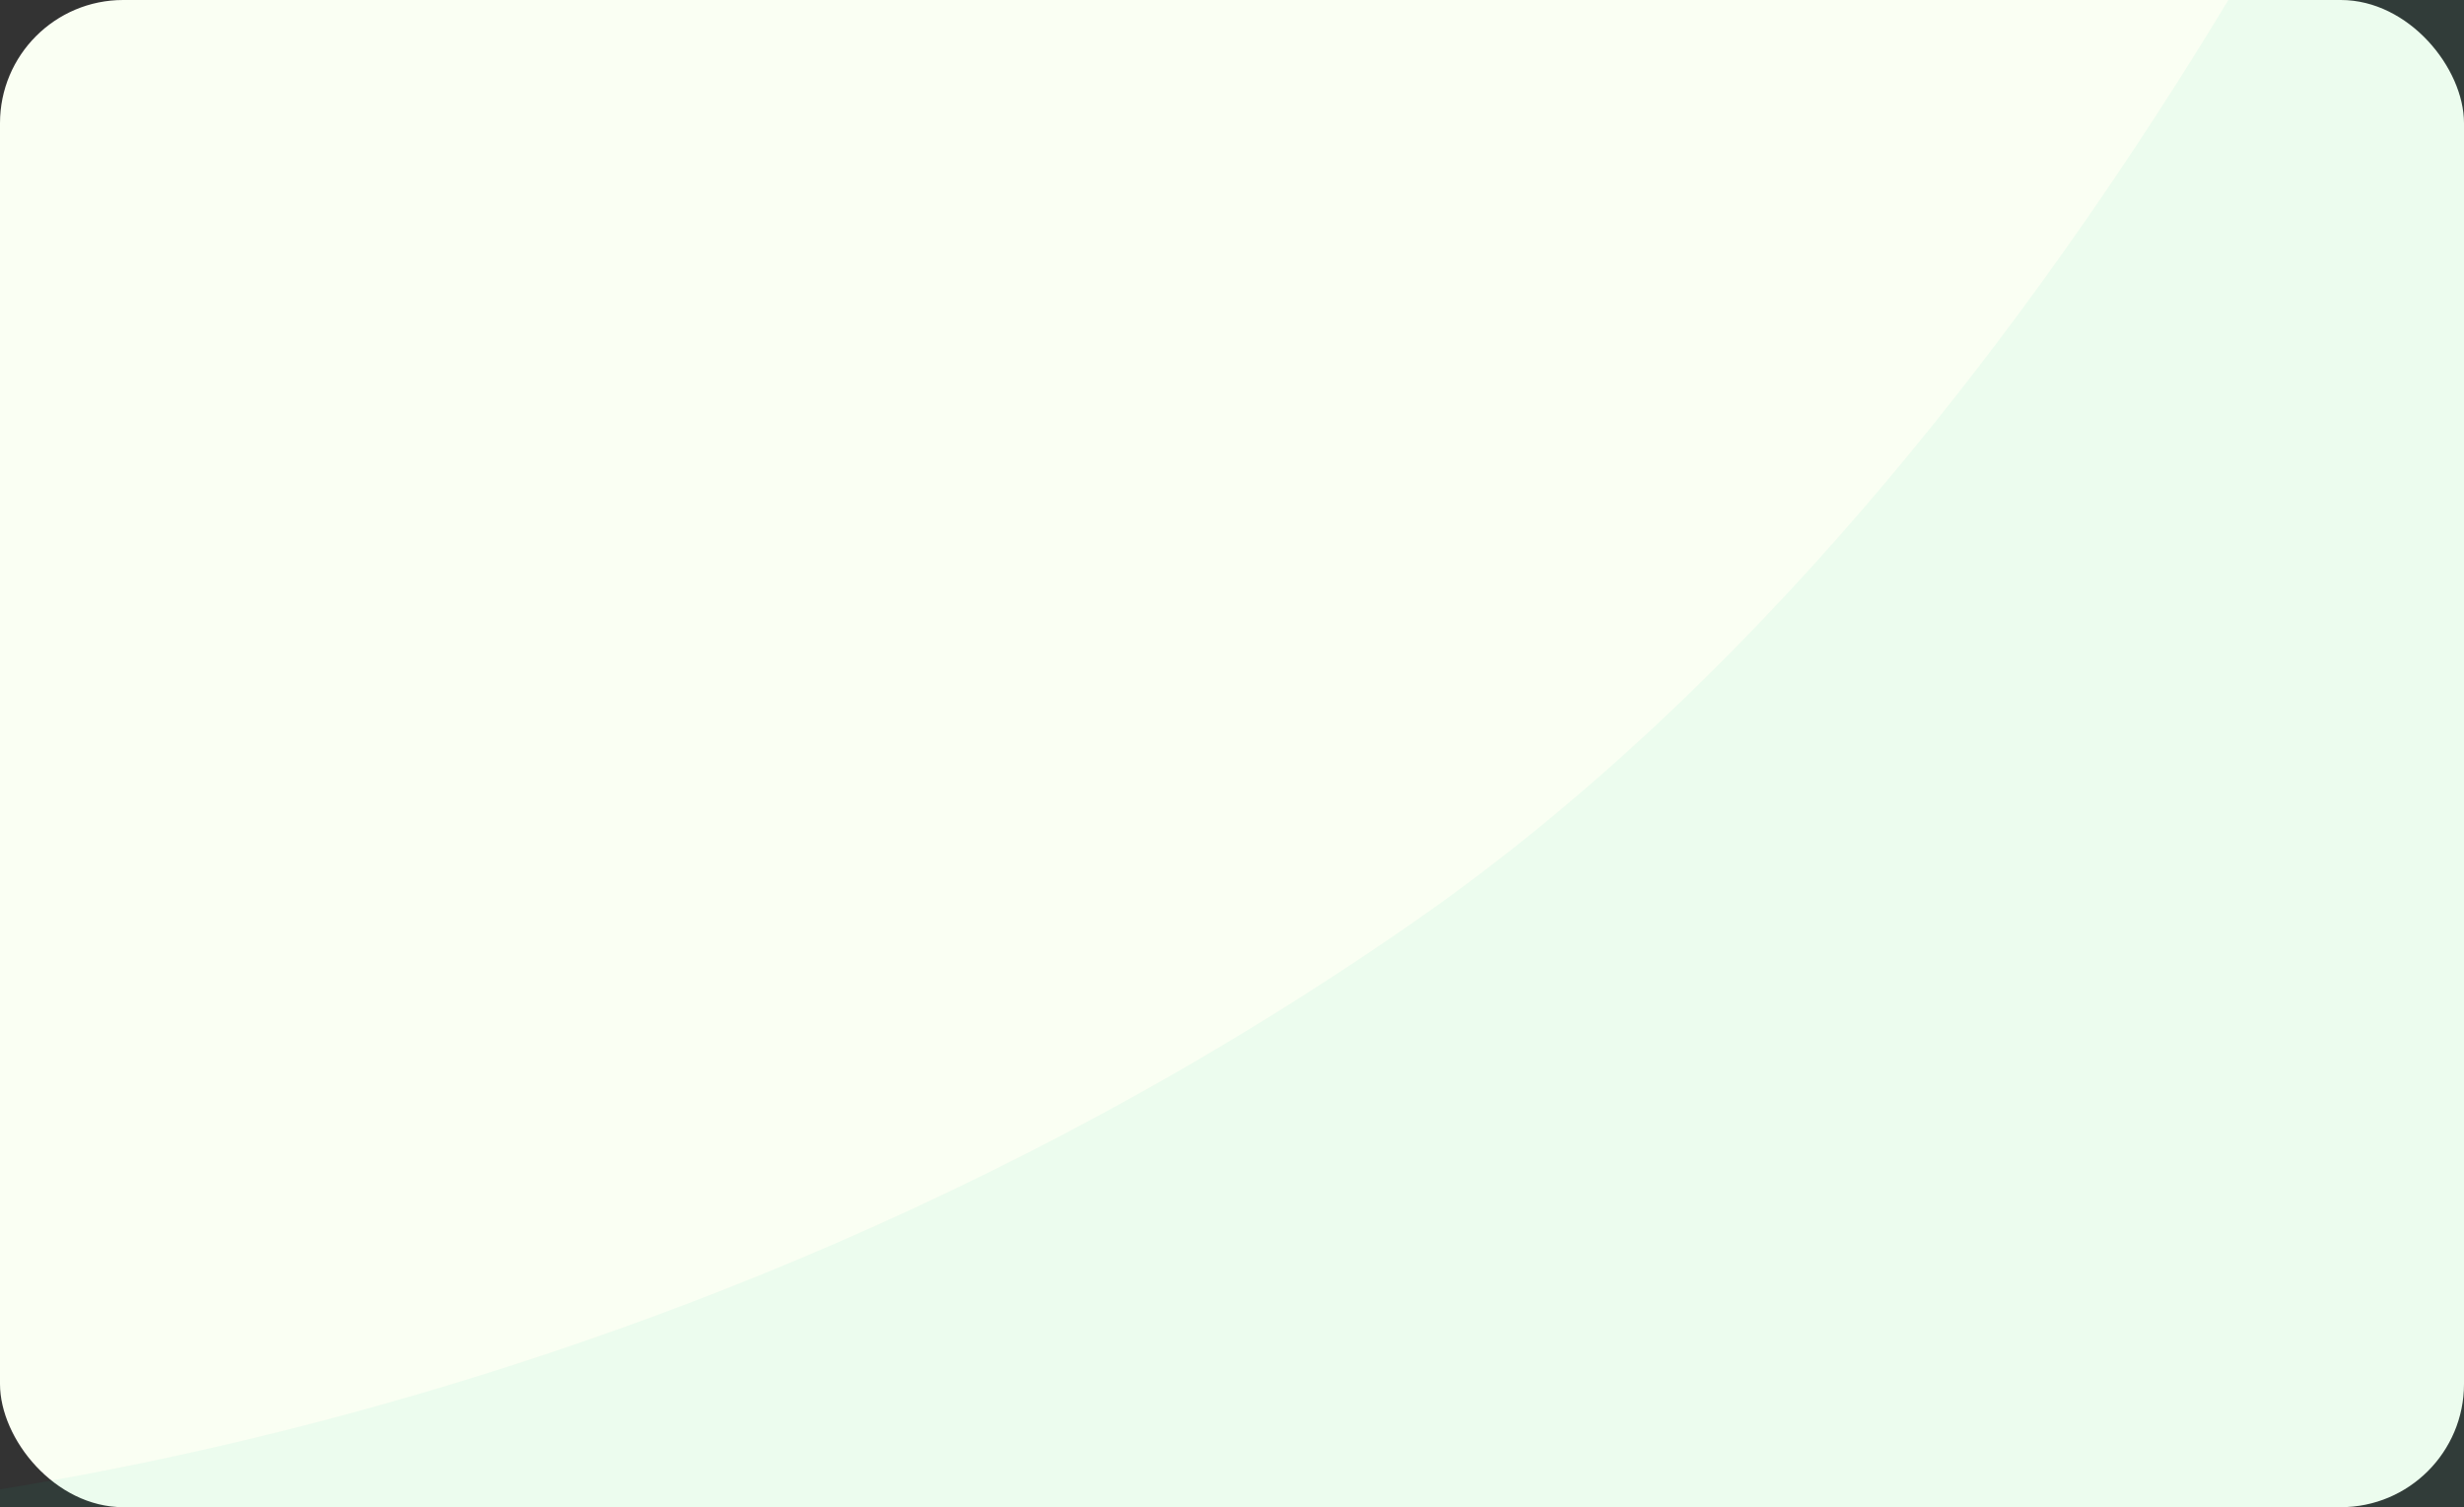 <svg width="600" height="367" viewBox="0 0 600 367" fill="none" xmlns="http://www.w3.org/2000/svg">
<rect x="0" y="0" width="600" height="367" fill="#333333" stroke="none"/>
<g clip-path="url(#clip0_24970_26)">
<rect width="600" height="367" rx="30" fill="#FAFFF3"/>
<path d="M-69.155 370.201C-69.155 370.201 142 365.5 345 224C508 110.382 599.845 -109.299 599.845 -109.299L848.85 209.53L193.858 721.077L-69.155 370.201Z" fill="#20D79A" fill-opacity="0.06"/>
</g>
<defs>
<clipPath id="clip0_24970_26">
<rect width="600" height="367" fill="white"/>
</clipPath>
</defs>
</svg>
